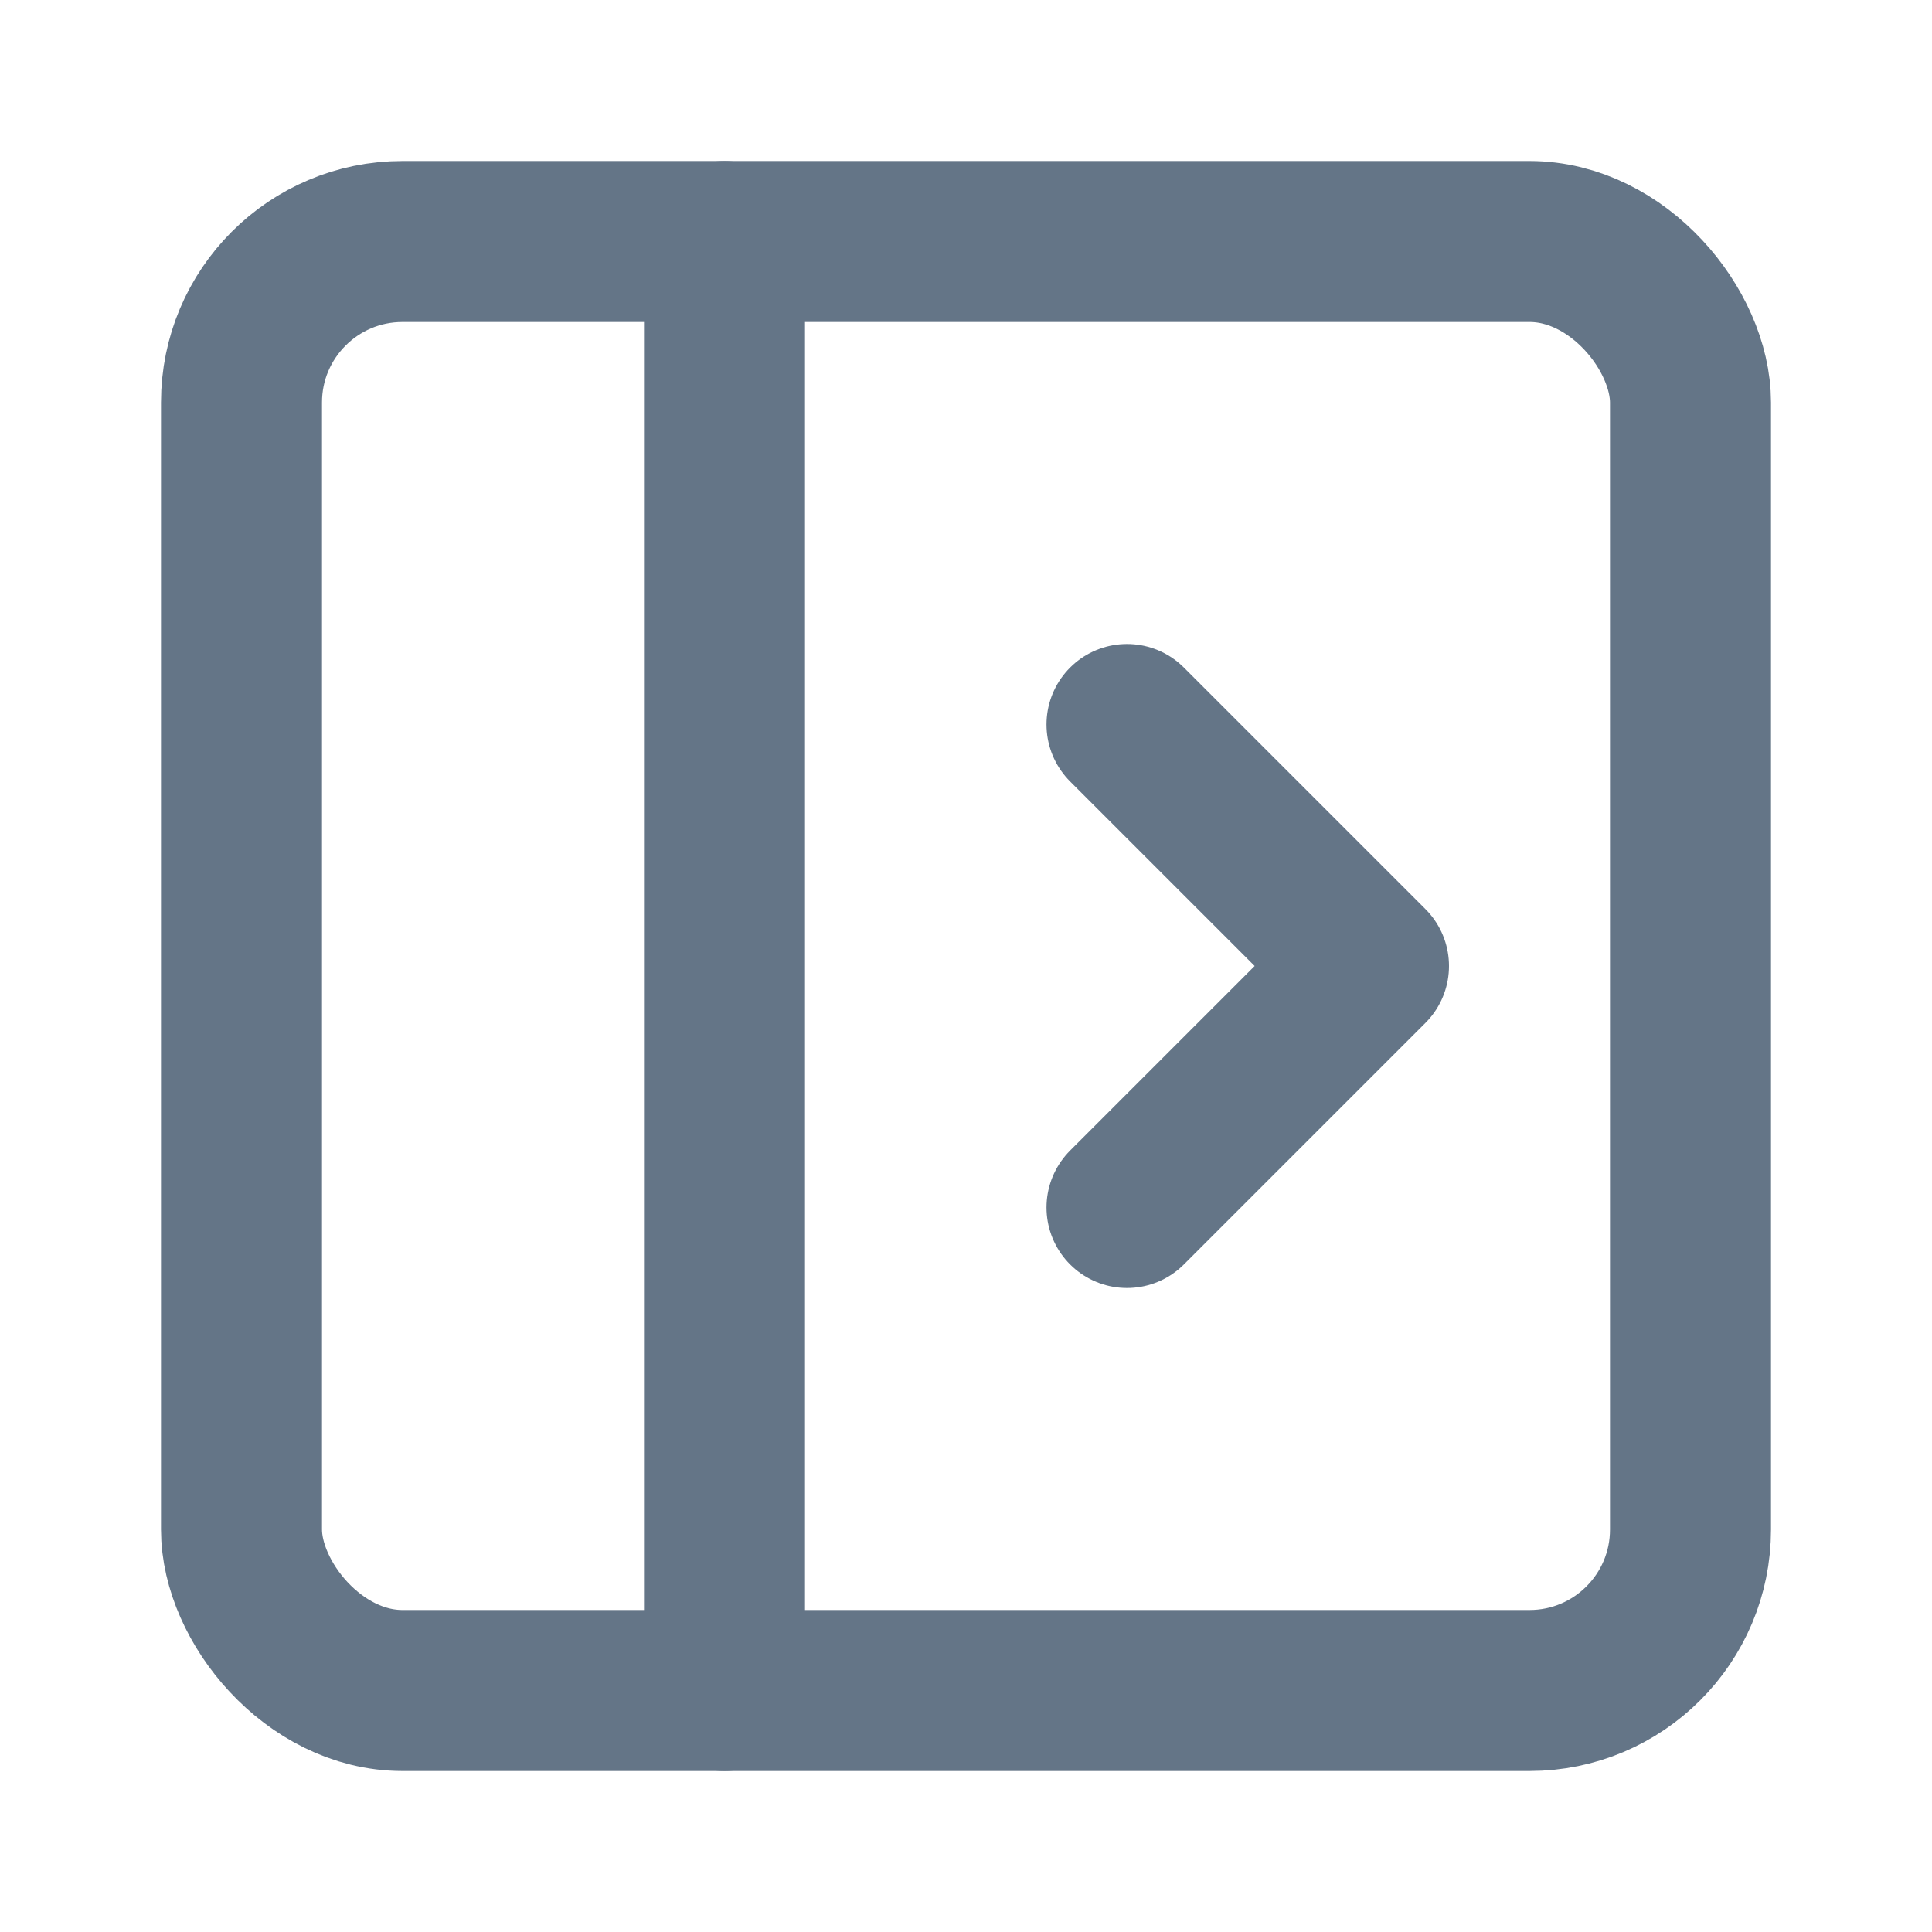 <svg xmlns="http://www.w3.org/2000/svg" width="24" height="24" viewBox="0 0 24 24" fill="none" stroke="#647587" stroke-width="2" stroke-linecap="round" stroke-linejoin="round" class="lucide lucide-panel-left-open-icon lucide-panel-left-open"><rect width="18" height="18" x="3" y="3" rx="2"/><path d="M9 3v18"/><path d="m14 9 3 3-3 3"/></svg>